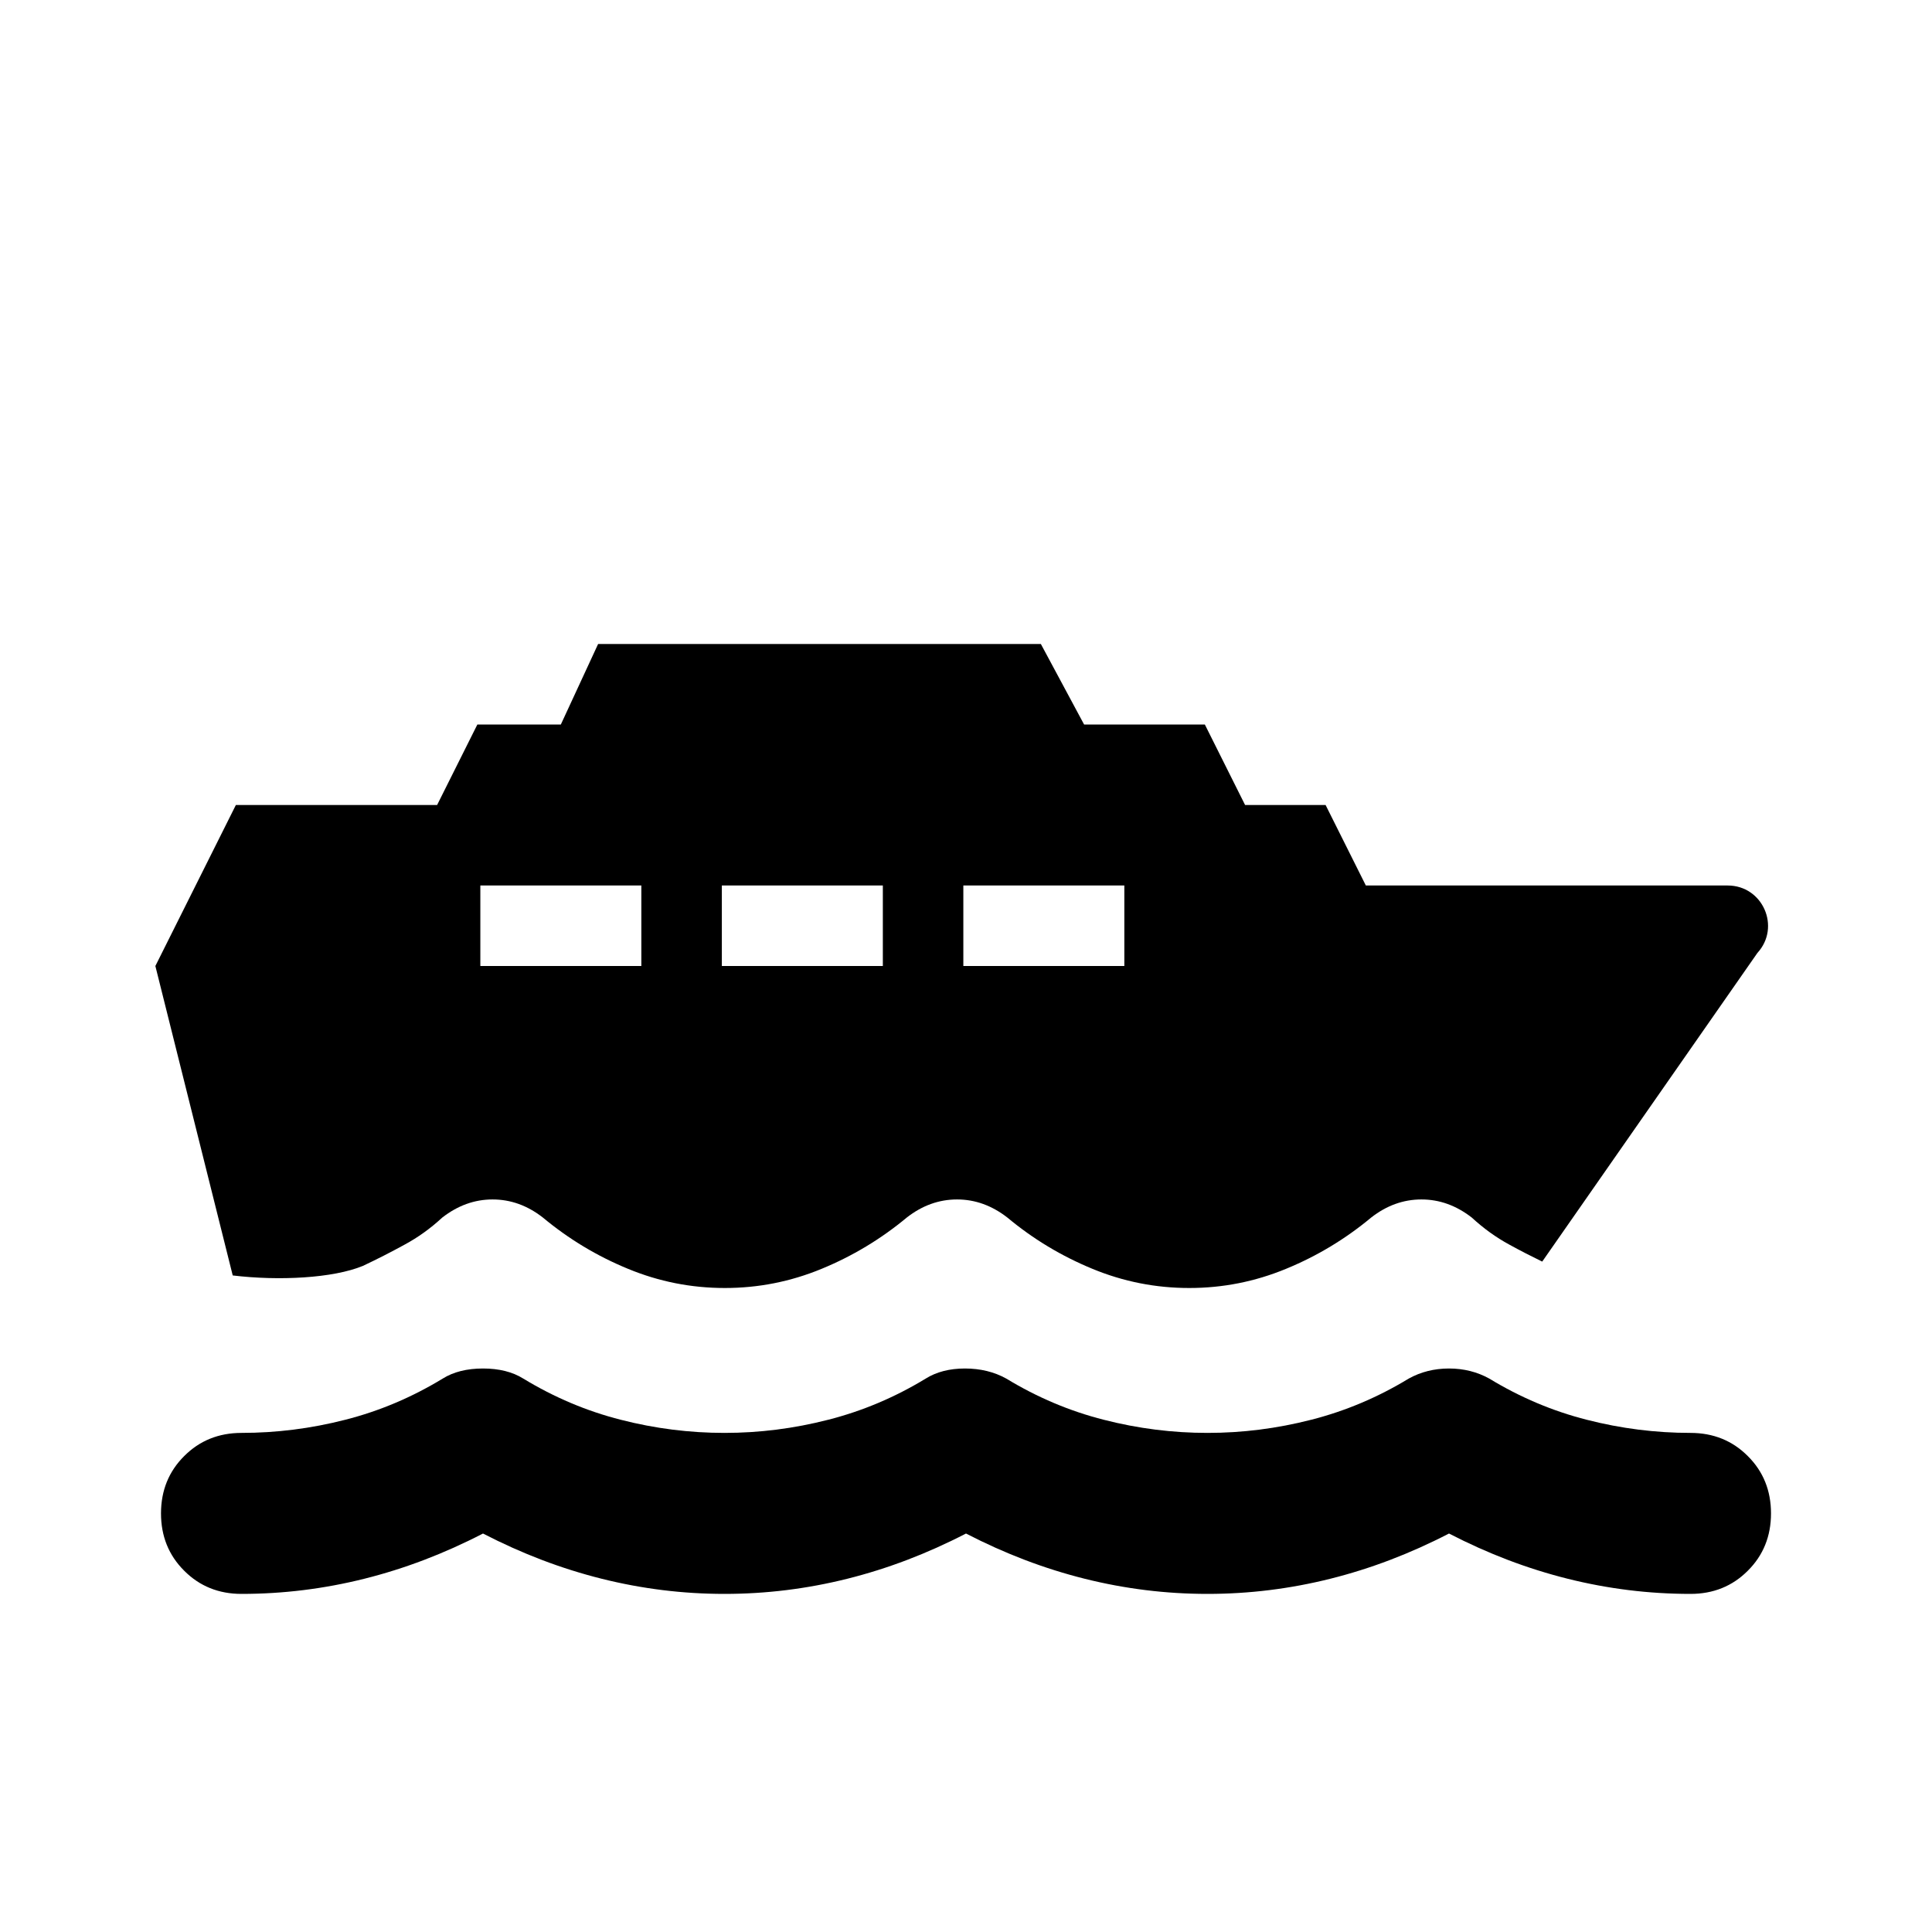 <svg width="24" height="24" viewBox="0 0 24 24"  xmlns="http://www.w3.org/2000/svg">
<path fill-rule="evenodd" clip-rule="evenodd" d="M16.467 10L16.967 11H21.462C21.898 11 22.125 11.517 21.831 11.838L19.158 15.672C19.02 15.605 18.884 15.535 18.751 15.462C18.583 15.371 18.427 15.258 18.283 15.125C18.09 14.975 17.882 14.9 17.658 14.9C17.433 14.9 17.225 14.975 17.033 15.125C16.712 15.392 16.36 15.604 15.975 15.762C15.59 15.921 15.19 16 14.773 16C14.356 16 13.956 15.921 13.571 15.762C13.187 15.604 12.834 15.392 12.514 15.125C12.321 14.975 12.113 14.9 11.889 14.9C11.664 14.9 11.456 14.975 11.264 15.125C10.943 15.392 10.59 15.604 10.206 15.762C9.821 15.921 9.421 16 9.004 16C8.587 16 8.187 15.921 7.802 15.762C7.417 15.604 7.065 15.392 6.744 15.125C6.552 14.975 6.344 14.9 6.119 14.9C5.895 14.9 5.687 14.975 5.494 15.125C5.35 15.258 5.194 15.371 5.025 15.462C4.857 15.554 4.685 15.642 4.509 15.725C4.137 15.879 3.464 15.913 2.891 15.844L1.93 12L2.93 10L5.43 10L5.93 9H6.967L7.43 8H12.93L13.467 9L14.967 9L15.467 10L16.467 10ZM13.967 11H11.967V12H13.967V11ZM10.967 11H8.967V12H10.967V11ZM5.967 11H7.967V12H5.967V11Z" fill="currentColor"/>
<path d="M19.475 19.612C19.975 19.737 20.483 19.8 21 19.8C21.283 19.8 21.521 19.704 21.712 19.512C21.904 19.321 22 19.083 22 18.8C22 18.517 21.904 18.279 21.712 18.088C21.521 17.896 21.283 17.8 21 17.8C20.567 17.8 20.137 17.746 19.712 17.637C19.287 17.529 18.883 17.358 18.5 17.125C18.35 17.042 18.183 17 18 17C17.817 17 17.65 17.042 17.5 17.125C17.117 17.358 16.712 17.529 16.287 17.637C15.862 17.746 15.433 17.8 15 17.8C14.567 17.8 14.137 17.746 13.712 17.637C13.287 17.529 12.883 17.358 12.5 17.125C12.35 17.042 12.179 17 11.987 17C11.796 17 11.633 17.042 11.5 17.125C11.117 17.358 10.712 17.529 10.287 17.637C9.862 17.746 9.433 17.8 9 17.8C8.567 17.8 8.137 17.746 7.712 17.637C7.287 17.529 6.883 17.358 6.5 17.125C6.367 17.042 6.2 17 6 17C5.8 17 5.633 17.042 5.5 17.125C5.117 17.358 4.713 17.529 4.288 17.637C3.863 17.746 3.433 17.8 3 17.8C2.717 17.8 2.479 17.896 2.288 18.088C2.096 18.279 2 18.517 2 18.8C2 19.083 2.096 19.321 2.288 19.512C2.479 19.704 2.717 19.8 3 19.8C3.517 19.8 4.025 19.737 4.525 19.612C5.025 19.487 5.517 19.3 6 19.05C6.483 19.3 6.975 19.487 7.475 19.612C7.975 19.737 8.483 19.8 9 19.8C9.517 19.8 10.025 19.737 10.525 19.612C11.025 19.487 11.517 19.3 12 19.05C12.483 19.3 12.975 19.487 13.475 19.612C13.975 19.737 14.483 19.8 15 19.8C15.517 19.8 16.025 19.737 16.525 19.612C17.025 19.487 17.517 19.3 18 19.05C18.483 19.3 18.975 19.487 19.475 19.612Z" fill="currentColor"/>
</svg>
